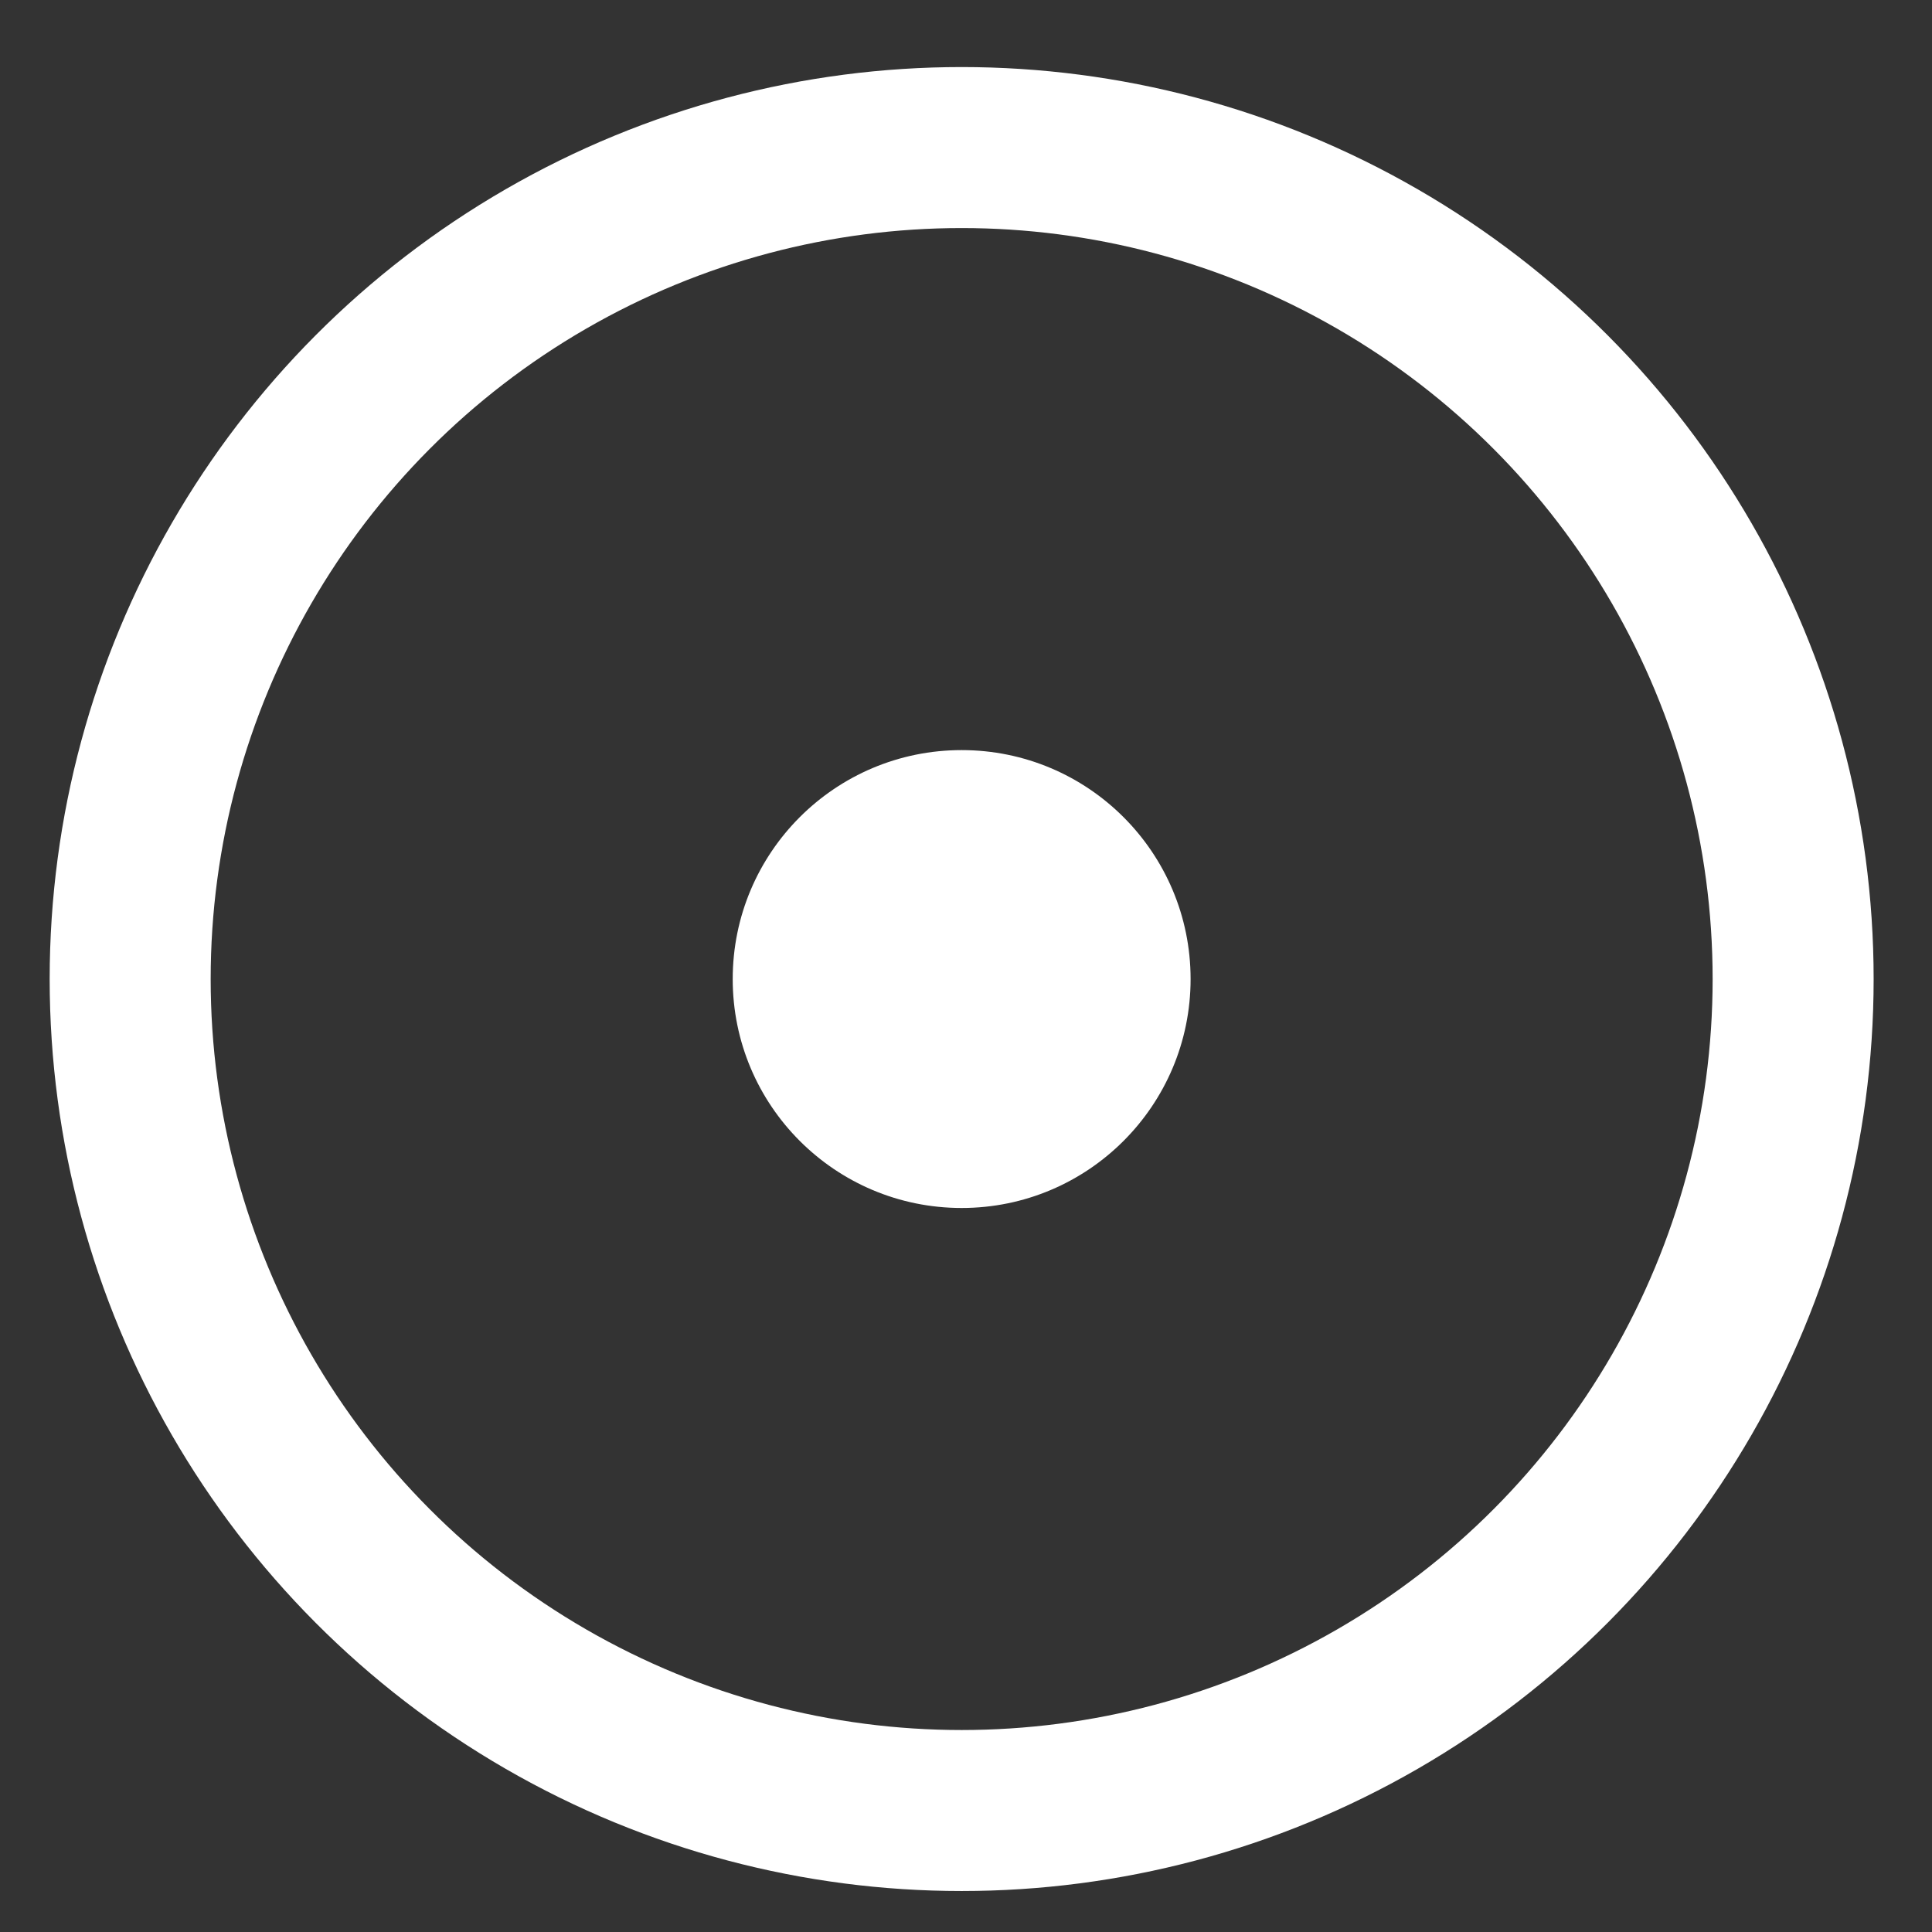 <svg width="24" height="24" viewBox="0 0 24 24" fill="none" xmlns="http://www.w3.org/2000/svg">
<rect x="0" y="0" width="24" height="24" fill="#333333" stroke="none"/>
<circle cx="11.946" cy="12.162" r="2.844" fill="white"/>
<circle cx="11.946" cy="12.162" r="10.329" stroke="white" stroke-width="2"/>
</svg>
